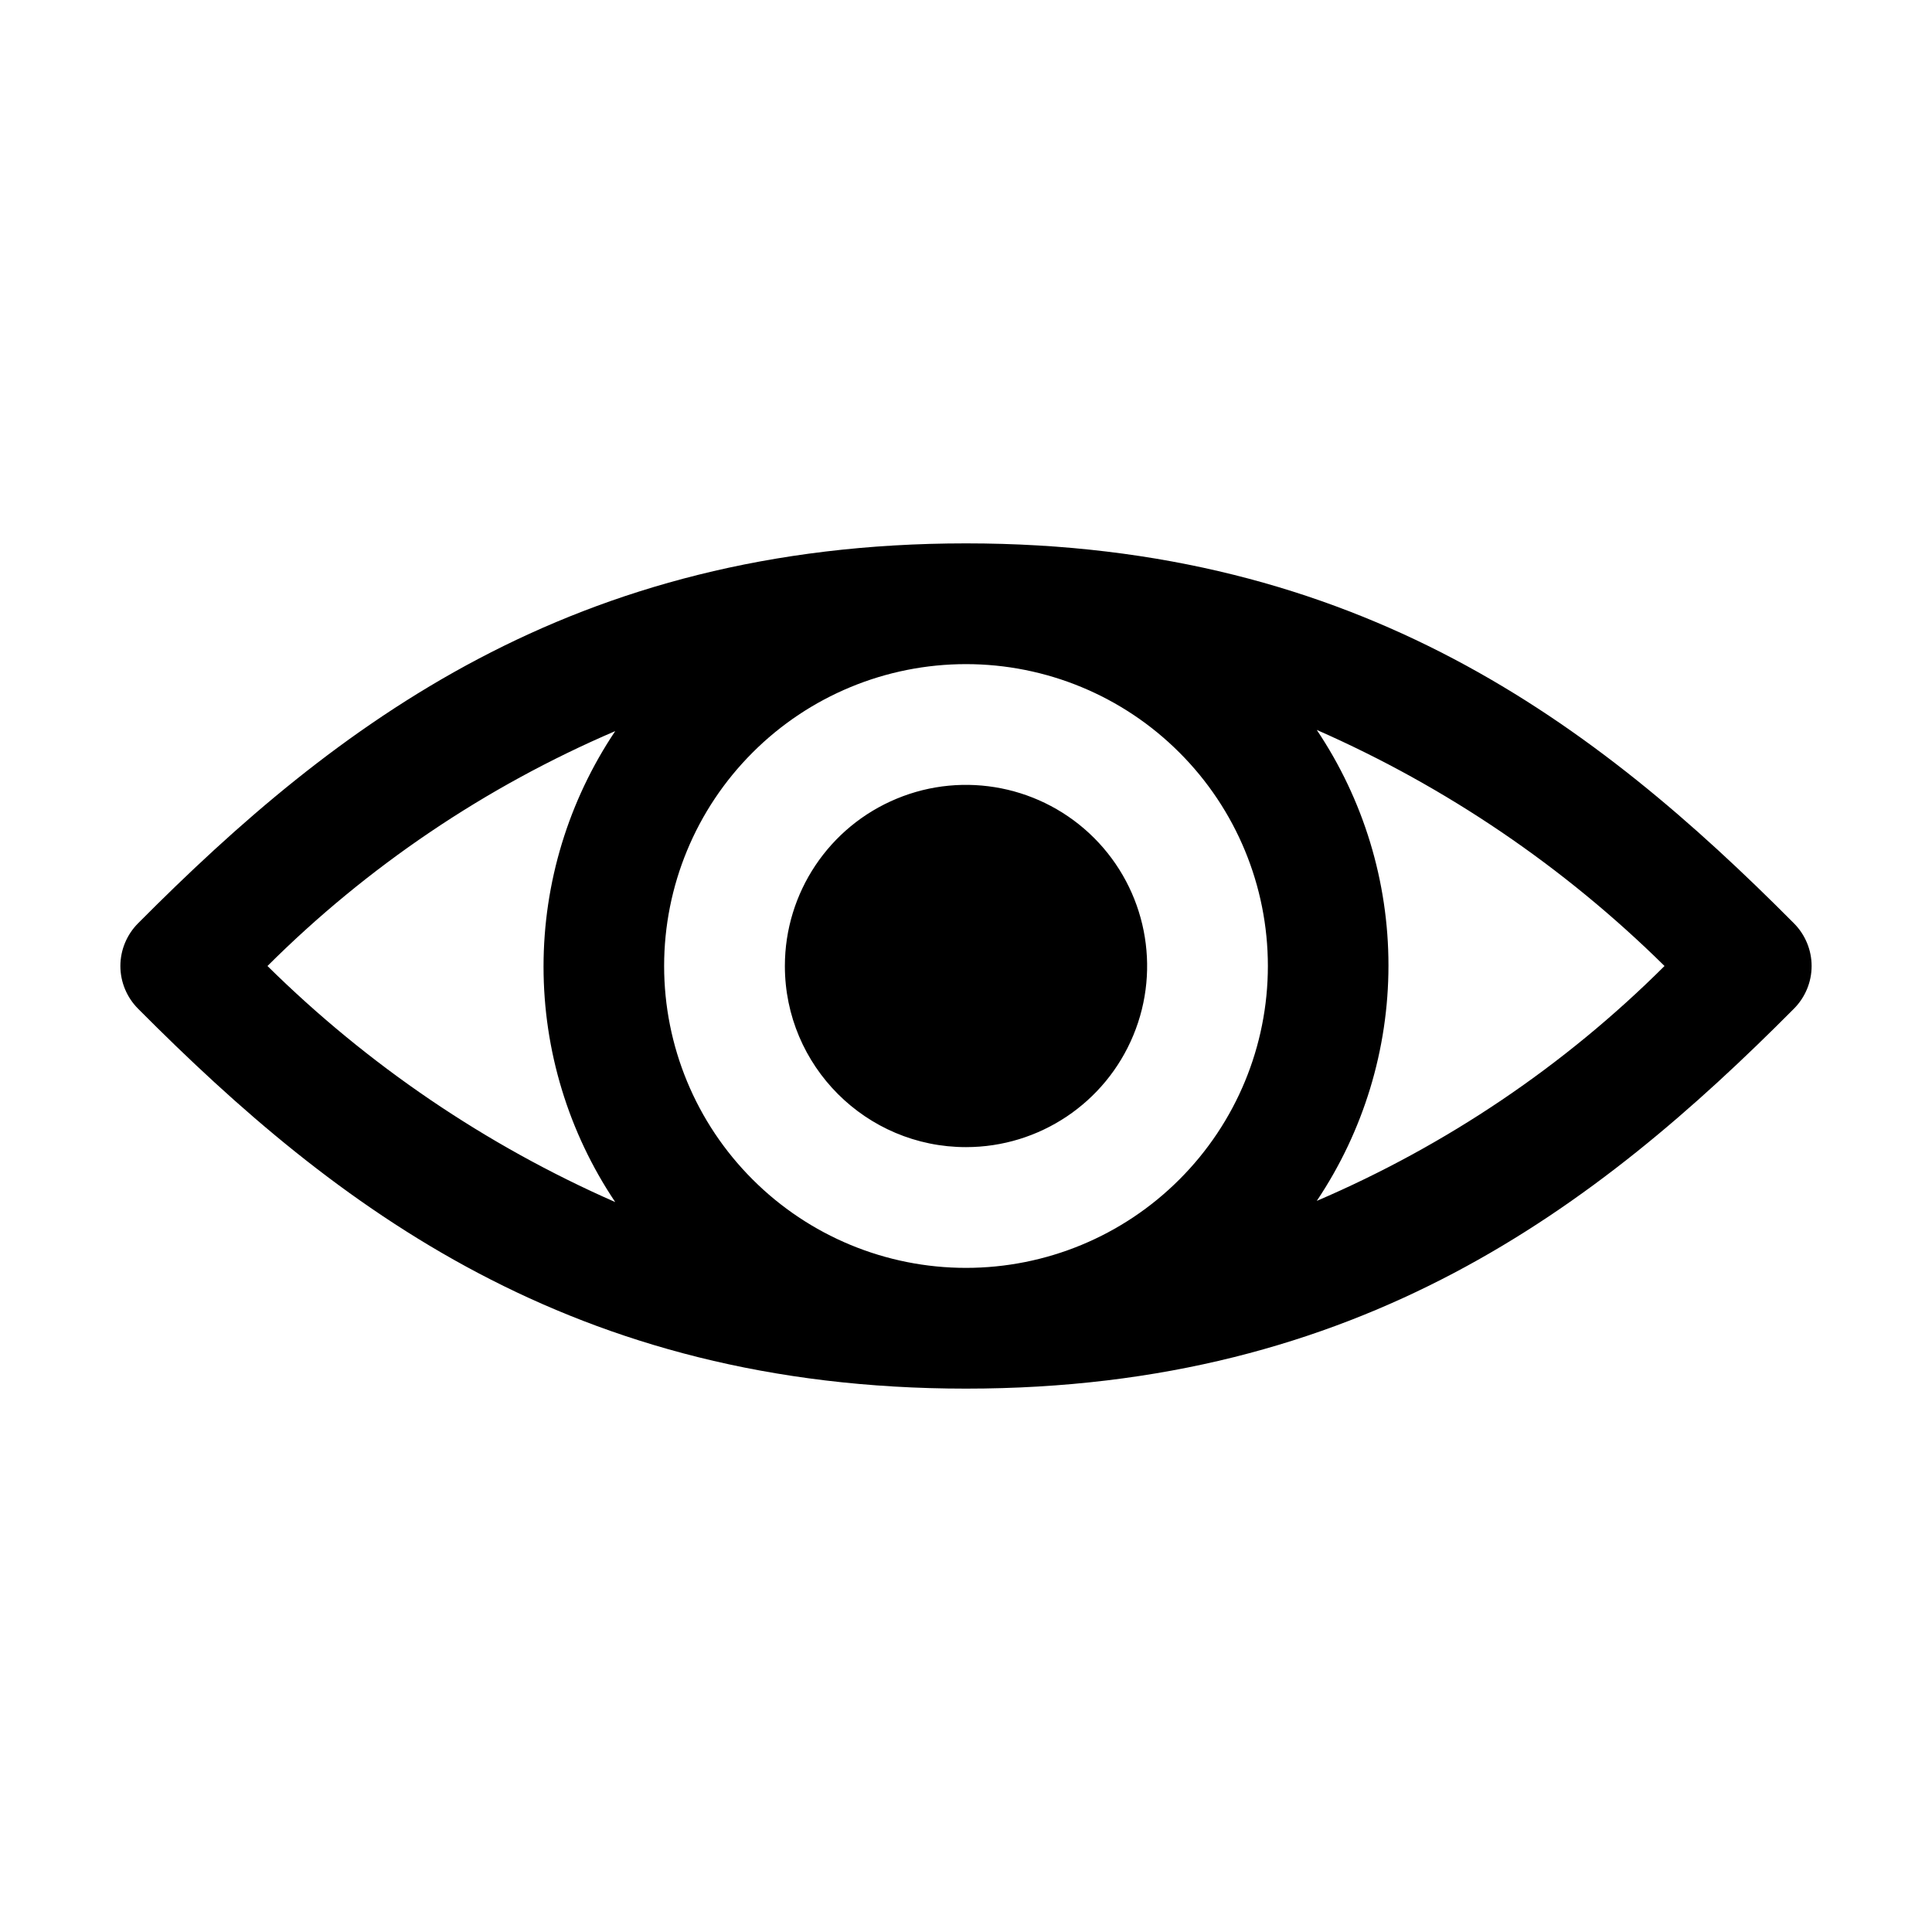 <svg width="36" height="36" viewBox="0 0 36 36" fill="none" xmlns="http://www.w3.org/2000/svg">
<path d="M14.625 18C14.625 16.635 15.448 15.404 16.709 14.882C17.969 14.359 19.422 14.649 20.387 15.614C21.351 16.578 21.641 18.031 21.118 19.291C20.596 20.552 19.366 21.375 18 21.375C16.137 21.375 14.625 19.863 14.625 18L14.625 18ZM33.424 18.799C29.745 22.5 25.335 25.875 18 25.875C10.665 25.875 6.255 22.5 2.576 18.799C2.364 18.588 2.243 18.3 2.243 18C2.243 17.701 2.364 17.412 2.576 17.201C6.255 13.5 10.665 10.125 18 10.125C25.335 10.125 29.745 13.5 33.424 17.201C33.636 17.412 33.757 17.701 33.757 18C33.757 18.3 33.636 18.588 33.424 18.799ZM18 12.375C16.508 12.375 15.078 12.967 14.023 14.023C12.967 15.078 12.375 16.508 12.375 18C12.375 19.492 12.967 20.922 14.023 21.977C15.078 23.033 16.508 23.625 18 23.625C19.492 23.625 20.922 23.033 21.977 21.977C23.033 20.922 23.625 19.492 23.625 18C23.625 16.508 23.033 15.078 21.977 14.023C20.922 12.967 19.492 12.375 18 12.375ZM4.984 18C6.857 19.849 9.054 21.34 11.464 22.399C10.593 21.101 10.128 19.574 10.128 18.011C10.128 16.449 10.593 14.922 11.464 13.623C9.047 14.659 6.847 16.143 4.984 18V18ZM31.016 18C29.143 16.151 26.946 14.66 24.536 13.601C25.407 14.899 25.872 16.426 25.872 17.989C25.872 19.551 25.407 21.078 24.536 22.377C26.953 21.341 29.153 19.857 31.016 18V18Z" fill="black"/>
</svg>

